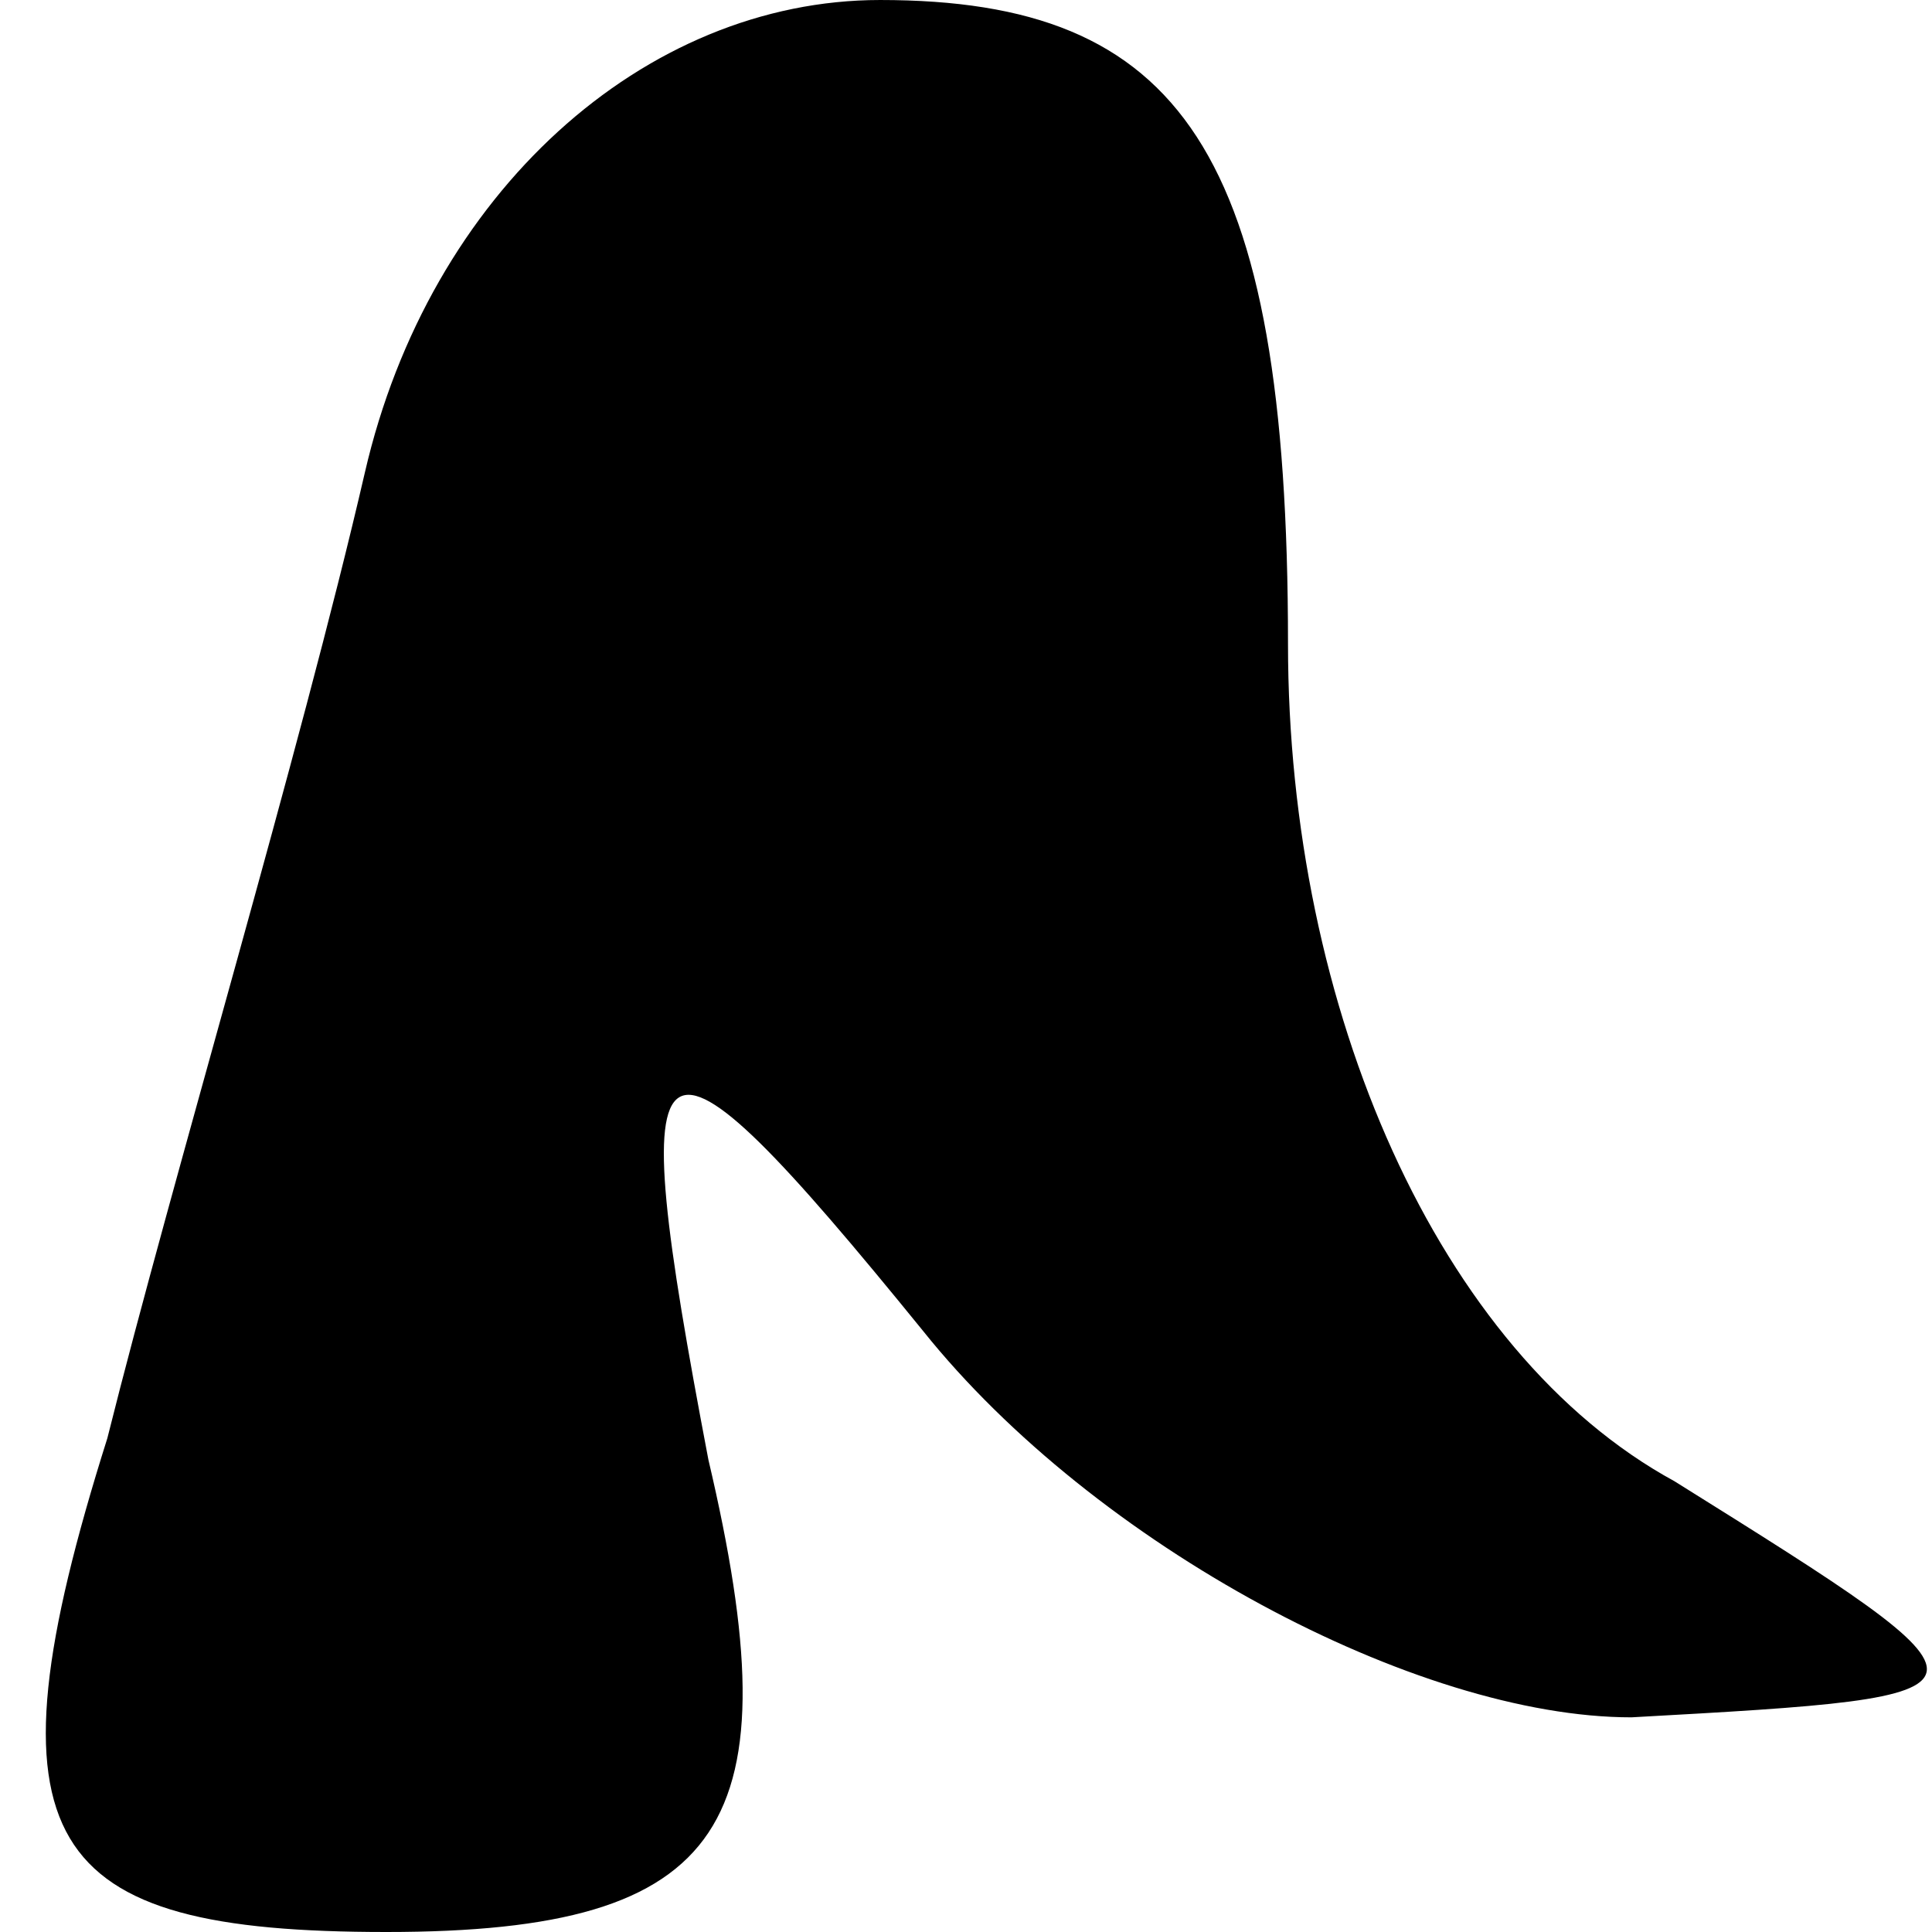 <?xml version="1.0" standalone="no"?>
<!DOCTYPE svg PUBLIC "-//W3C//DTD SVG 20010904//EN"
 "http://www.w3.org/TR/2001/REC-SVG-20010904/DTD/svg10.dtd">
<svg version="1.0" xmlns="http://www.w3.org/2000/svg"
 width="9pt" height="9pt" viewBox="0 0 9 9"
 preserveAspectRatio="xMidYMid meet">
<g transform="translate(0,9) scale(0.1,-0.1)"
fill="#000000" stroke="none">
<path fill="#000000" stroke="none" d="M17 68 c-3 -13 -9 -33 -12 -45 -6 -19
-3 -23 13 -23 16 0 19 5 15 22 -4 21 -3 22 10 6 8 -10 23 -18 33 -18 18 1 18
1 2 11 -11 6 -18 22 -18 39 0 23 -5 30 -19 30 -11 0 -21 -9 -24 -22z"/>
</g>
</svg>
